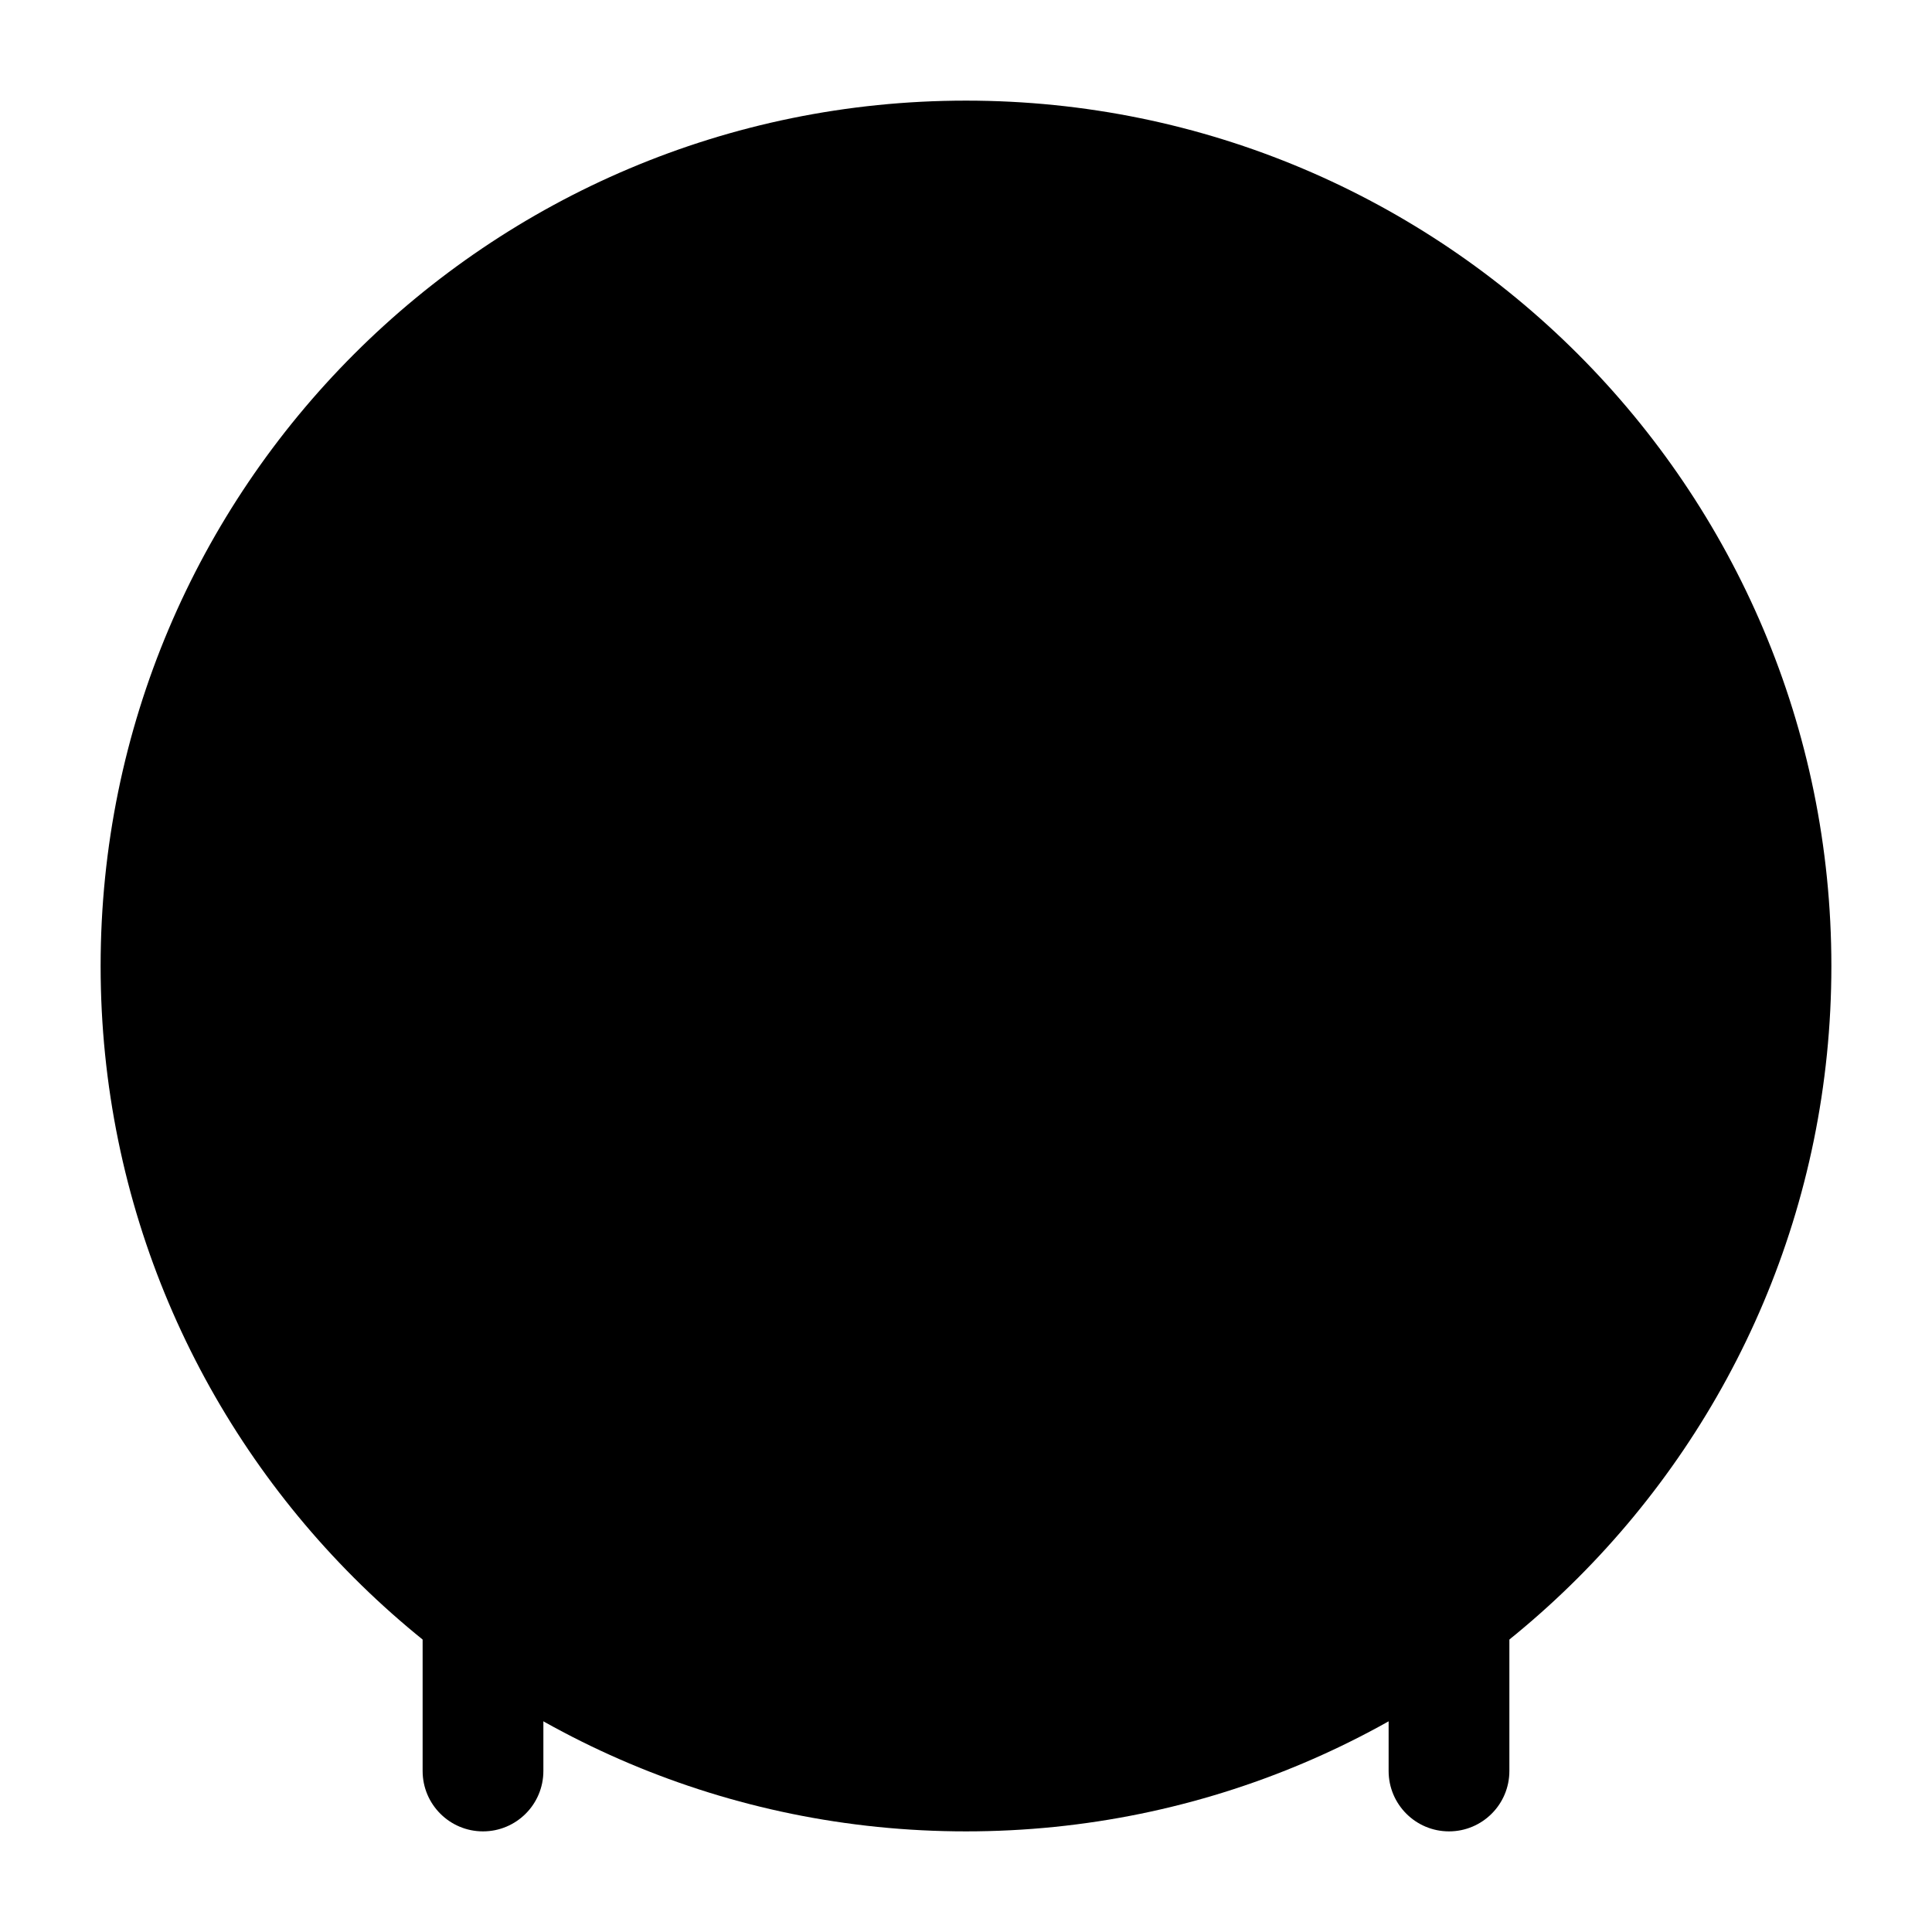 <svg width="24" height="24" viewBox="0 0 24 24" xmlns="http://www.w3.org/2000/svg">
<path class="pr-icon-bulk-secondary" d="M1.25 12C1.25 6.063 6.063 1.25 12 1.25C17.937 1.25 22.75 6.063 22.75 12C22.75 17.937 17.937 22.75 12 22.75C6.063 22.75 1.25 17.937 1.25 12Z" fill="currentColor"/>
<path fill-rule="evenodd" clip-rule="evenodd" d="M8.55 15.4C9.511 14.678 10.706 14.25 12 14.25C13.294 14.25 14.489 14.678 15.45 15.4C15.782 15.649 15.848 16.119 15.6 16.45C15.351 16.782 14.881 16.848 14.55 16.599C13.839 16.066 12.958 15.75 12 15.75C11.042 15.75 10.161 16.066 9.451 16.599C9.119 16.848 8.649 16.782 8.4 16.45C8.152 16.119 8.218 15.649 8.55 15.4Z" fill="currentColor"/>
<path fill-rule="evenodd" clip-rule="evenodd" d="M6.47 9.47C6.93 9.009 7.555 8.75 8.207 8.75H9.5C9.914 8.75 10.25 9.086 10.25 9.5C10.25 9.914 9.914 10.25 9.5 10.25H8.207C7.953 10.25 7.71 10.351 7.53 10.53C7.237 10.823 6.763 10.823 6.47 10.53C6.177 10.237 6.177 9.763 6.47 9.47ZM13.75 9.5C13.75 9.086 14.086 8.75 14.5 8.75H15.793C16.445 8.75 17.07 9.009 17.53 9.47C17.823 9.763 17.823 10.237 17.53 10.53C17.237 10.823 16.763 10.823 16.47 10.53C16.29 10.351 16.047 10.25 15.793 10.25H14.5C14.086 10.25 13.75 9.914 13.75 9.5Z" fill="currentColor"/>
<path fill-rule="evenodd" clip-rule="evenodd" d="M6 12.25C6.414 12.25 6.75 12.586 6.75 13L6.75 22C6.75 22.414 6.414 22.75 6 22.75C5.586 22.75 5.25 22.414 5.25 22L5.25 13C5.25 12.586 5.586 12.25 6 12.25ZM18 12.25C18.414 12.25 18.75 12.586 18.75 13V22C18.75 22.414 18.414 22.75 18 22.75C17.586 22.75 17.25 22.414 17.25 22V13C17.25 12.586 17.586 12.25 18 12.25Z" fill="currentColor"/>
</svg>
